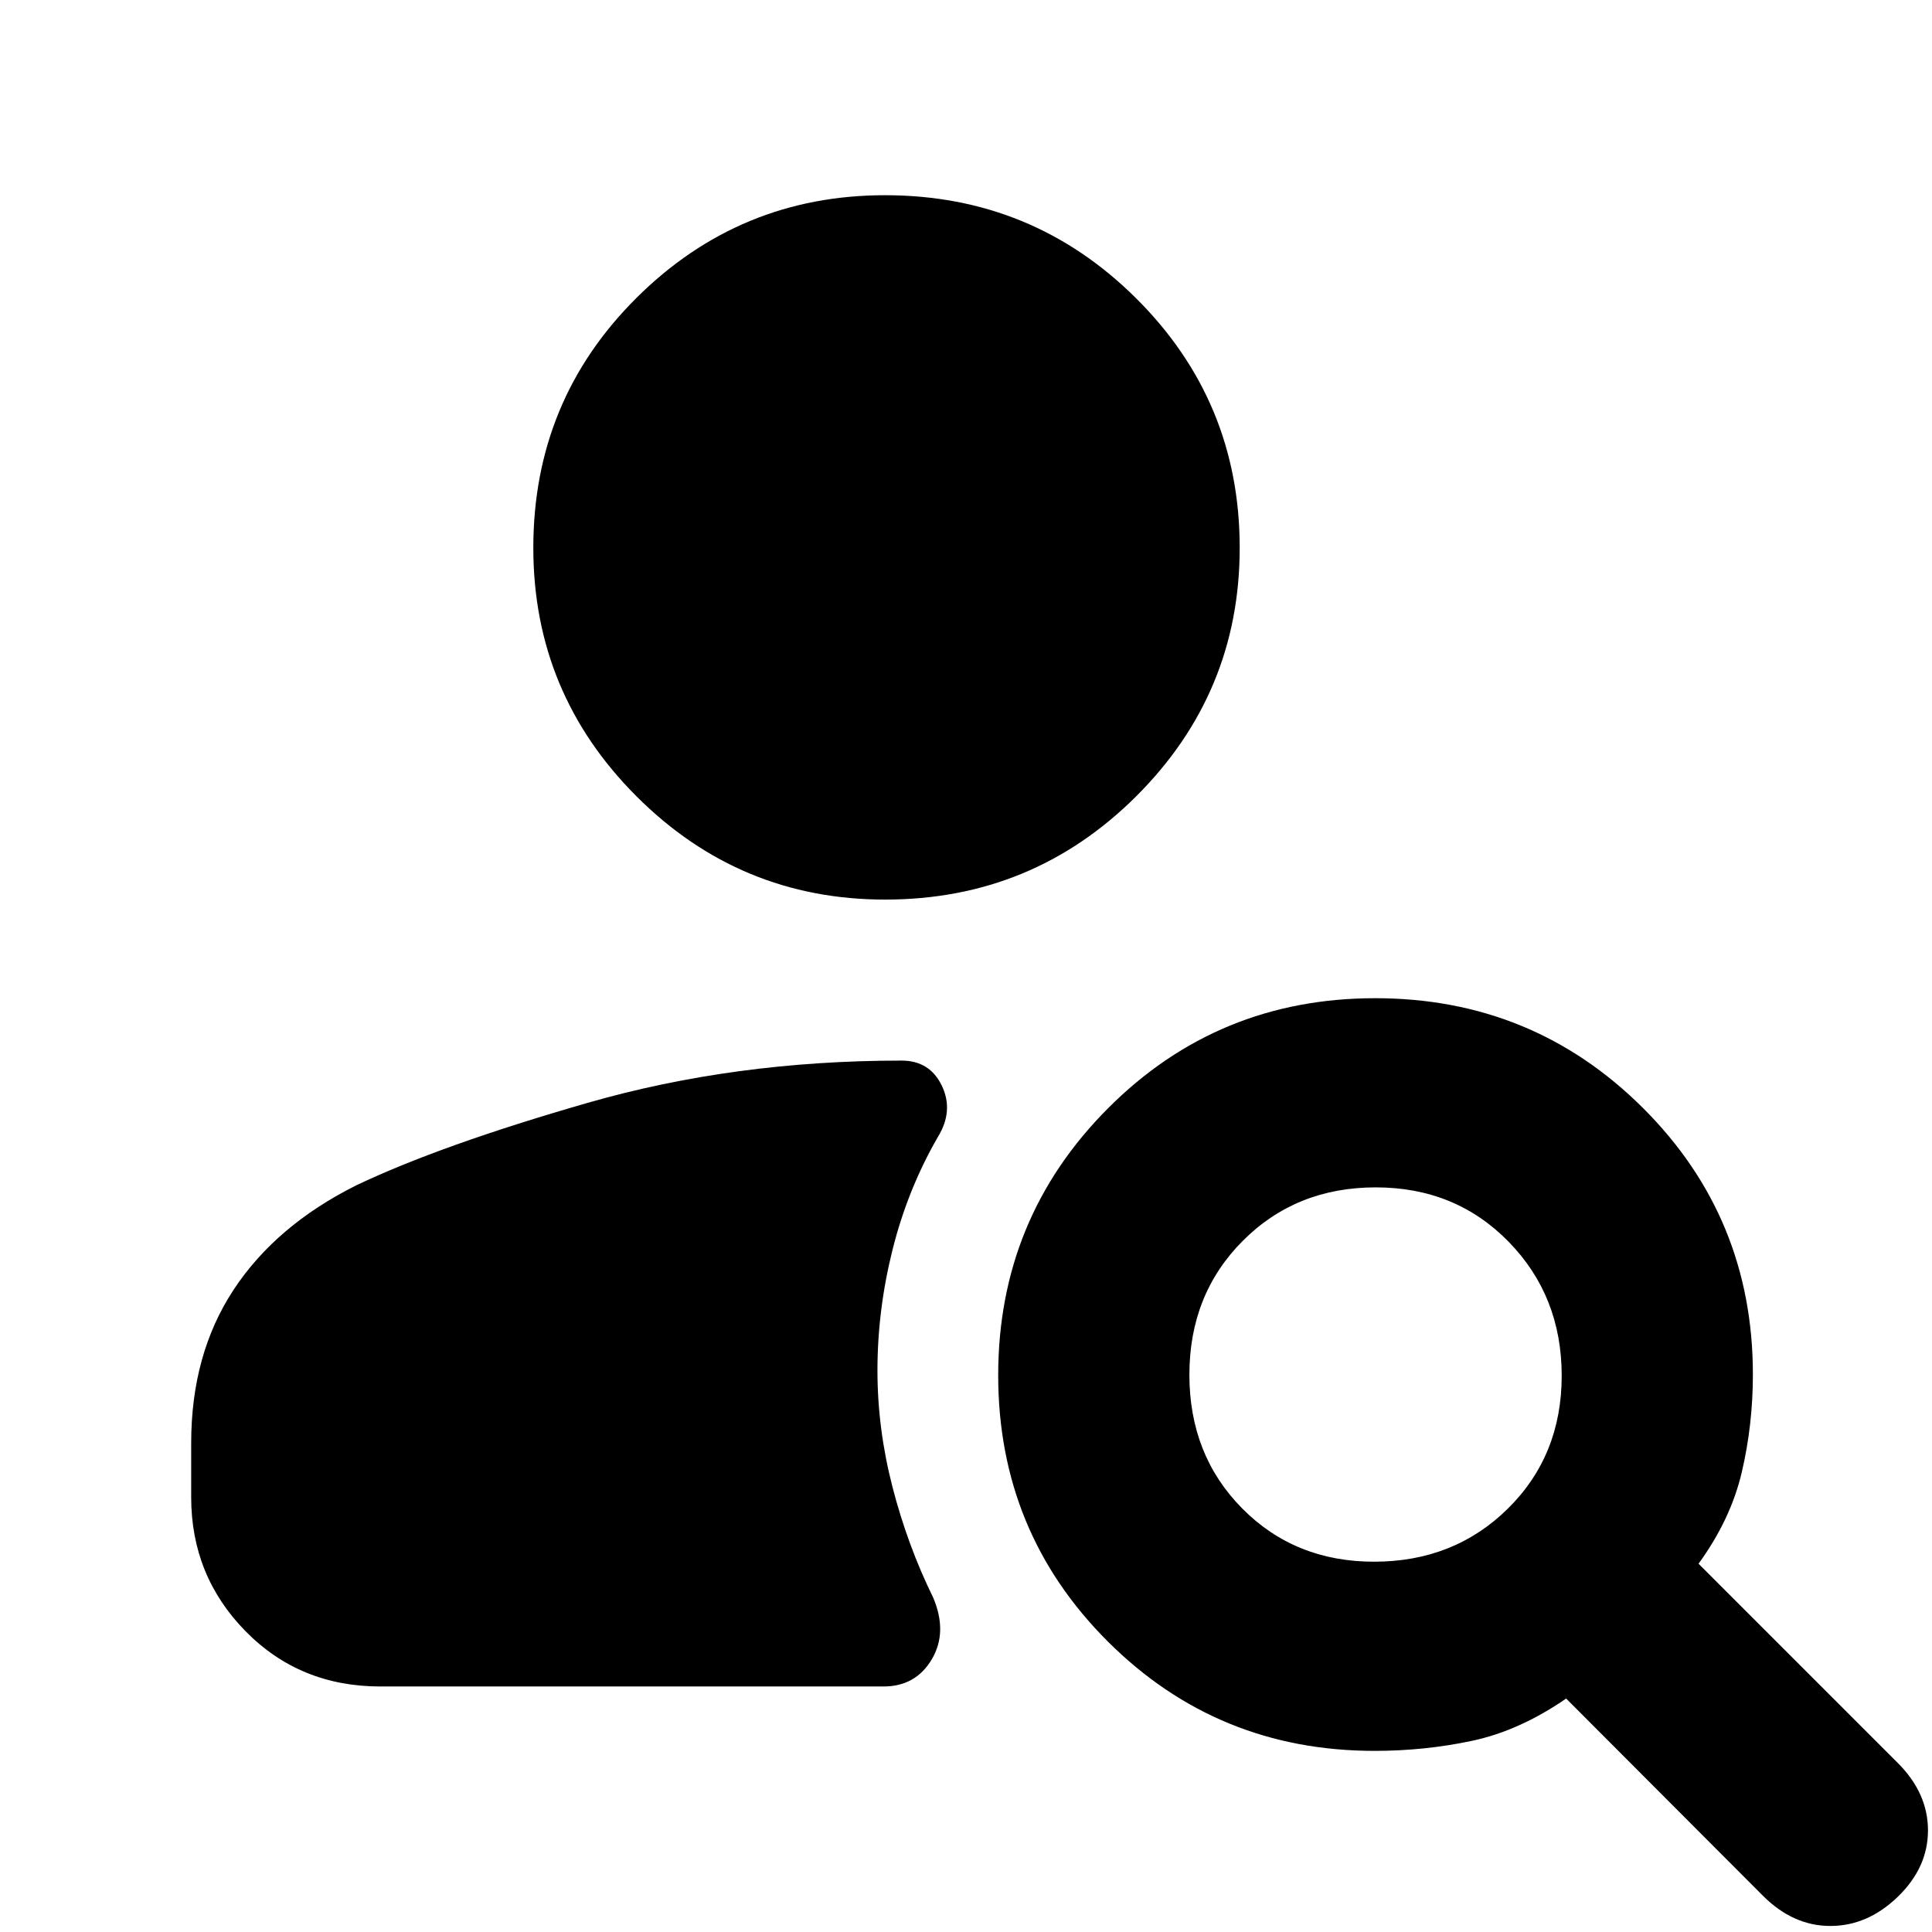 <svg xmlns="http://www.w3.org/2000/svg" width="48" height="48" viewBox="0 -960 960 960"><path d="M439.81-513q-72.22 0-123.51-51.28-51.3-51.28-51.3-123.5Q265-761 316.28-812t123.5-51q73.22 0 124.72 51.19Q616-760.61 616-687.8q0 72.23-51.48 123.52Q513.04-513 439.81-513ZM876-18l-97.79-98Q755-100 731.46-95T683-90q-78.08 0-132.54-54.36Q496-198.71 496-276.65q0-77.93 54.56-132.64Q605.12-464 683.35-464q78.23 0 132.94 54.46Q871-355.08 871-277q0 24.92-5.5 48.46T844-183l99 99q15 15 15 33.5t-15 33Q928-3 909.5-3T876-18ZM682.76-184q39.76 0 66.5-26.39 26.74-26.4 26.74-66Q776-316 749.61-343q-26.4-27-66-27-39.61 0-66.11 26.6T591-276.9q0 39.9 26.21 66.4 26.21 26.5 65.55 26.5ZM189-122q-40.05 0-67.03-27.5Q95-177 95-216v-27q0-44.02 21-76.01Q137-351 177-371q42-20 115-41t156-21q14 0 20 12.5t-2 25.5q-15 26-22.5 55.96T436-279q0 29 7.5 58t20.15 54.74Q471-149 463-135.5T439-122H189Z"/></svg>
